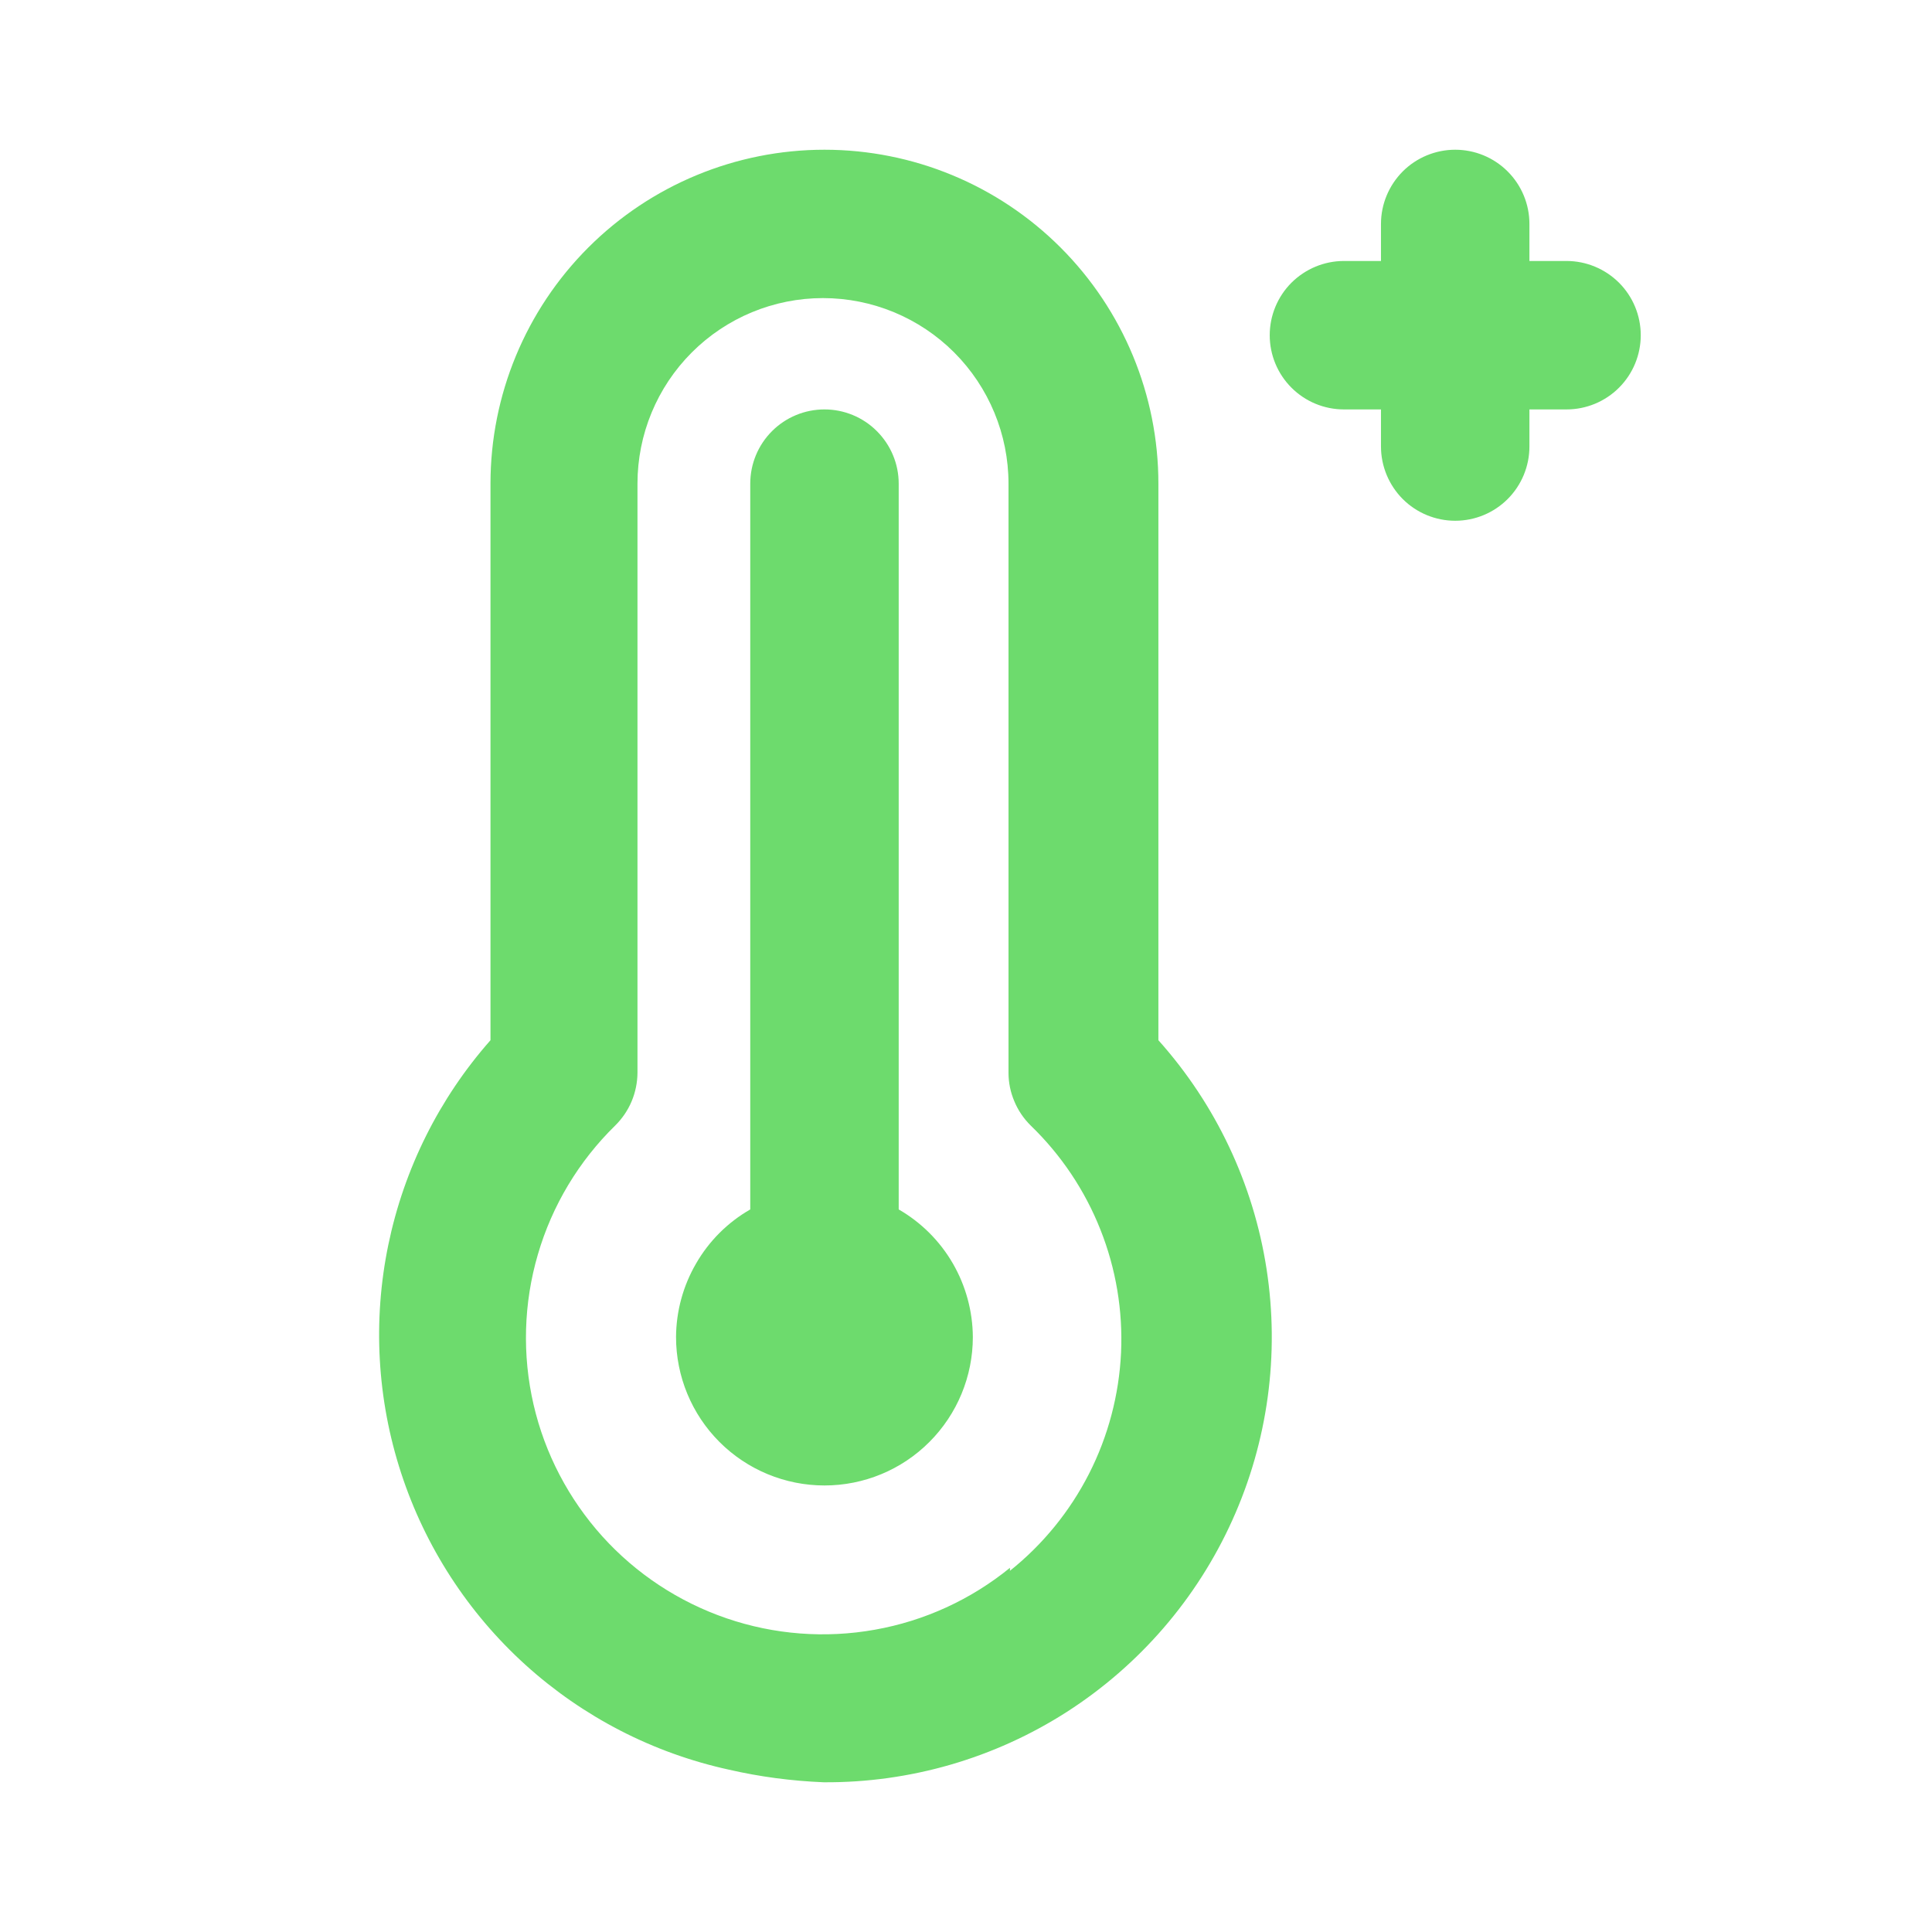 <svg width="24" height="24" viewBox="0 0 24 24" fill="none" xmlns="http://www.w3.org/2000/svg">
<path d="M11.164 15.024V6.008C11.164 5.763 11.066 5.529 10.893 5.356C10.721 5.183 10.486 5.086 10.242 5.086C9.997 5.086 9.763 5.183 9.59 5.356C9.417 5.529 9.32 5.763 9.32 6.008V15.024C9.041 15.184 8.809 15.415 8.648 15.694C8.486 15.972 8.4 16.287 8.398 16.609C8.398 17.098 8.592 17.567 8.938 17.913C9.284 18.259 9.753 18.453 10.242 18.453C10.731 18.453 11.2 18.259 11.545 17.913C11.891 17.567 12.085 17.098 12.085 16.609C12.083 16.287 11.997 15.972 11.836 15.694C11.674 15.415 11.442 15.184 11.164 15.024ZM19.46 3.242H18.999V2.781C18.999 2.537 18.902 2.303 18.729 2.13C18.556 1.957 18.322 1.86 18.077 1.86C17.833 1.86 17.598 1.957 17.425 2.13C17.253 2.303 17.155 2.537 17.155 2.781V3.242H16.695C16.45 3.242 16.216 3.34 16.043 3.512C15.87 3.685 15.773 3.92 15.773 4.164C15.773 4.409 15.87 4.643 16.043 4.816C16.216 4.989 16.45 5.086 16.695 5.086H17.155V5.547C17.155 5.791 17.253 6.026 17.425 6.199C17.598 6.372 17.833 6.469 18.077 6.469C18.322 6.469 18.556 6.372 18.729 6.199C18.902 6.026 18.999 5.791 18.999 5.547V5.086H19.46C19.705 5.086 19.939 4.989 20.112 4.816C20.285 4.643 20.382 4.409 20.382 4.164C20.382 3.92 20.285 3.685 20.112 3.512C19.939 3.34 19.705 3.242 19.46 3.242V3.242ZM14.39 6.008C14.39 4.908 13.953 3.853 13.175 3.075C12.397 2.297 11.342 1.86 10.242 1.86C9.142 1.86 8.086 2.297 7.308 3.075C6.53 3.853 6.093 4.908 6.093 6.008V12.922C5.456 13.644 5.019 14.52 4.824 15.463C4.629 16.406 4.684 17.383 4.983 18.299C5.282 19.214 5.814 20.035 6.528 20.682C7.242 21.328 8.112 21.777 9.053 21.983C9.44 22.072 9.835 22.124 10.232 22.14C11.303 22.147 12.353 21.843 13.254 21.265C14.155 20.686 14.869 19.859 15.309 18.883C15.75 17.907 15.897 16.824 15.734 15.766C15.571 14.708 15.104 13.72 14.39 12.922V6.008ZM12.546 19.476C12.061 19.871 11.483 20.136 10.867 20.245C10.251 20.355 9.617 20.306 9.025 20.103C8.433 19.9 7.902 19.55 7.483 19.086C7.064 18.621 6.769 18.058 6.628 17.448C6.486 16.832 6.504 16.189 6.682 15.582C6.859 14.975 7.19 14.424 7.642 13.982C7.729 13.896 7.798 13.795 7.846 13.682C7.893 13.57 7.918 13.449 7.919 13.327V6.008C7.919 5.397 8.161 4.811 8.594 4.378C9.026 3.946 9.612 3.703 10.223 3.703C10.835 3.703 11.421 3.946 11.853 4.378C12.285 4.811 12.528 5.397 12.528 6.008V13.327C12.528 13.449 12.553 13.57 12.601 13.682C12.648 13.795 12.717 13.896 12.804 13.982C13.181 14.346 13.476 14.786 13.669 15.273C13.863 15.76 13.95 16.282 13.926 16.806C13.901 17.329 13.766 17.841 13.528 18.308C13.29 18.775 12.955 19.186 12.546 19.513V19.476Z" fill="#6DDB6D"/>
</svg>
